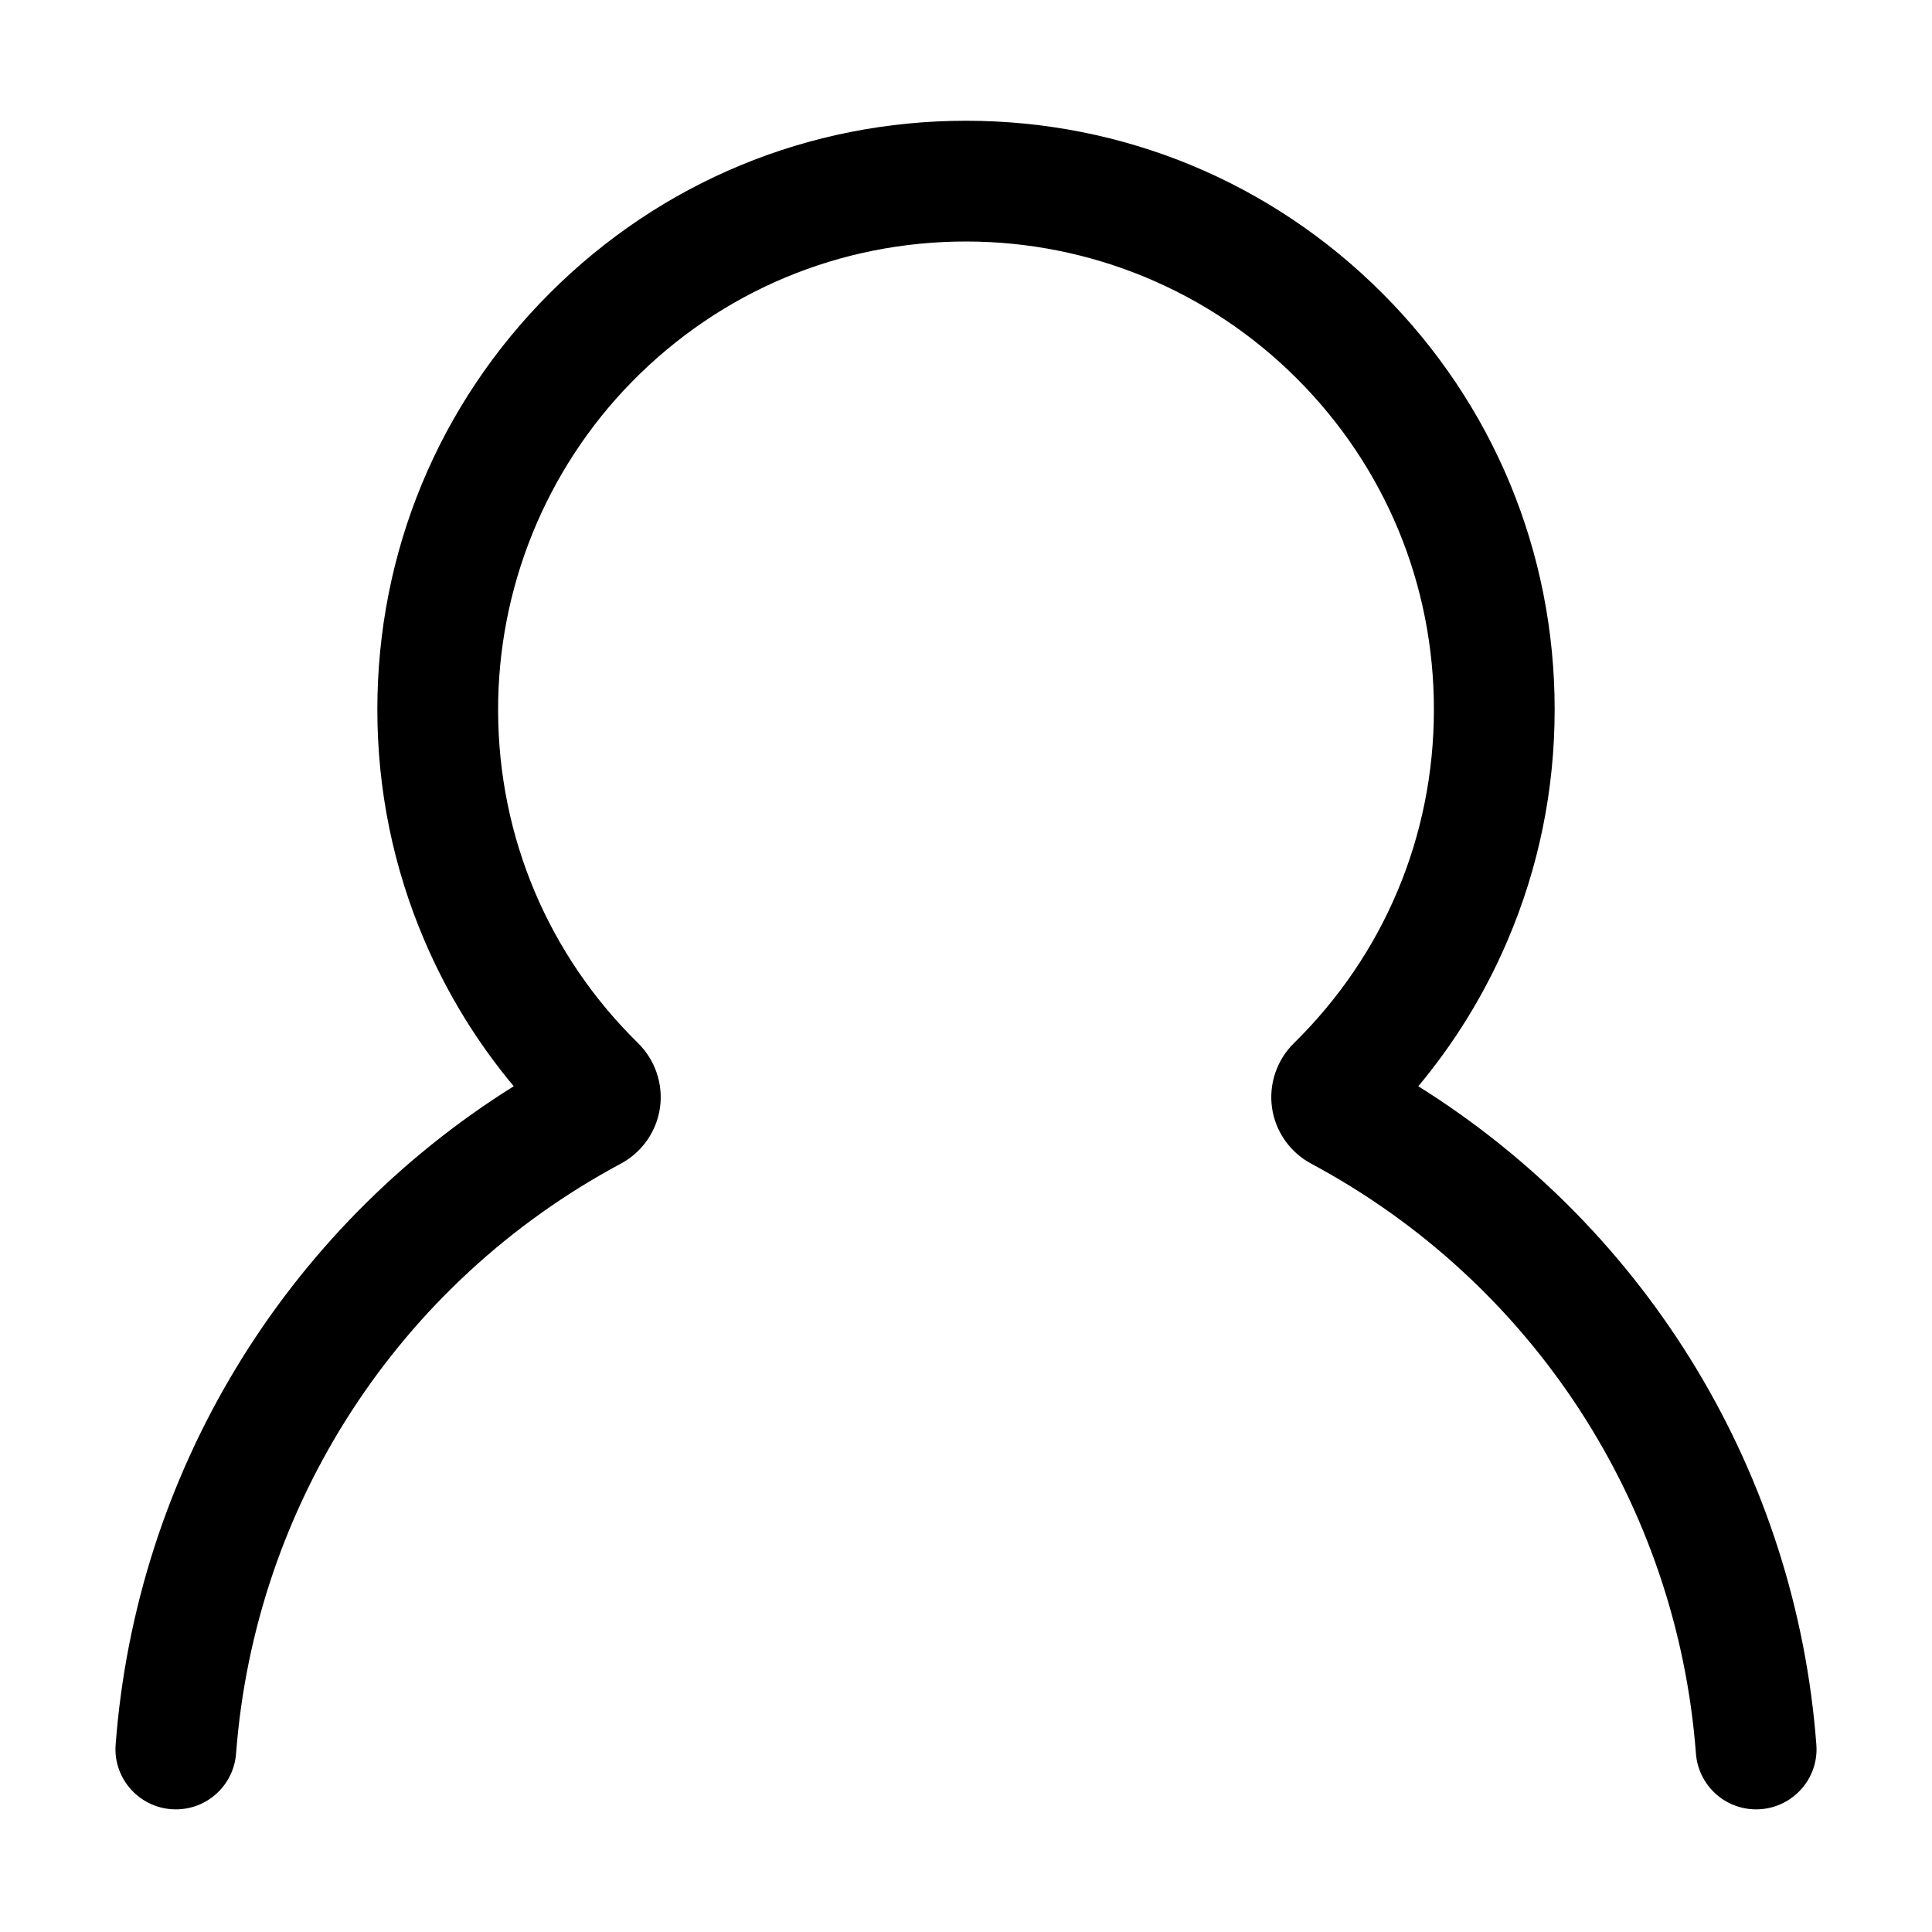 <svg t="1626935565014" class="icon" viewBox="0 0 1024 1024" version="1.1" xmlns="http://www.w3.org/2000/svg" p-id="1207" xmlns:xlink="http://www.w3.org/1999/xlink" width="200" height="200"><defs><style type="text/css">@font-face { font-family: feedback-iconfont; src: url("//at.alicdn.com/t/font_1031158_1uhr8ri0pk5.eot?#iefix") format("embedded-opentype"), url("//at.alicdn.com/t/font_1031158_1uhr8ri0pk5.woff2") format("woff2"), url("//at.alicdn.com/t/font_1031158_1uhr8ri0pk5.woff") format("woff"), url("//at.alicdn.com/t/font_1031158_1uhr8ri0pk5.ttf") format("truetype"), url("//at.alicdn.com/t/font_1031158_1uhr8ri0pk5.svg#iconfont") format("svg"); }
</style></defs><path d="M751.72 575.731c19.39-23.213 35.209-48.999 47.191-76.971C815.559 459.899 824 418.597 824 376c0-83.338-32.454-161.688-91.383-220.617C673.688 96.454 595.338 64 512 64s-161.688 32.454-220.617 91.383C232.454 214.312 200 292.662 200 376c0 42.597 8.441 83.899 25.089 122.76 11.982 27.972 27.802 53.758 47.191 76.971-122.027 76.341-200.182 205.74-210.991 349.008C59.893 943.25 74.653 959 93.217 959c16.742 0 30.636-12.906 31.904-29.6 9.997-131.633 86.234-249.614 203.986-312.676 11.16-5.978 18.895-17.027 20.691-29.558 1.799-12.551-2.53-25.351-11.58-34.239-47.528-46.689-73.851-108.976-74.215-175.528-0.357-65.285 25.152-128.348 70.857-174.966 47.149-48.091 110.356-74.559 177.62-74.432 65.688 0.124 128.433 26.189 174.882 72.638C734.203 247.479 760 309.757 760 376c0 67.077-26.358 129.911-74.218 176.926-9.051 8.89-13.38 21.689-11.581 34.24 1.797 12.531 9.531 23.58 20.692 29.558C812.645 679.786 888.882 797.767 898.879 929.4c1.268 16.694 15.162 29.6 31.904 29.6 18.564 0 33.324-15.75 31.928-34.261-10.809-143.268-88.965-272.668-210.991-349.008z" p-id="1208"></path></svg>